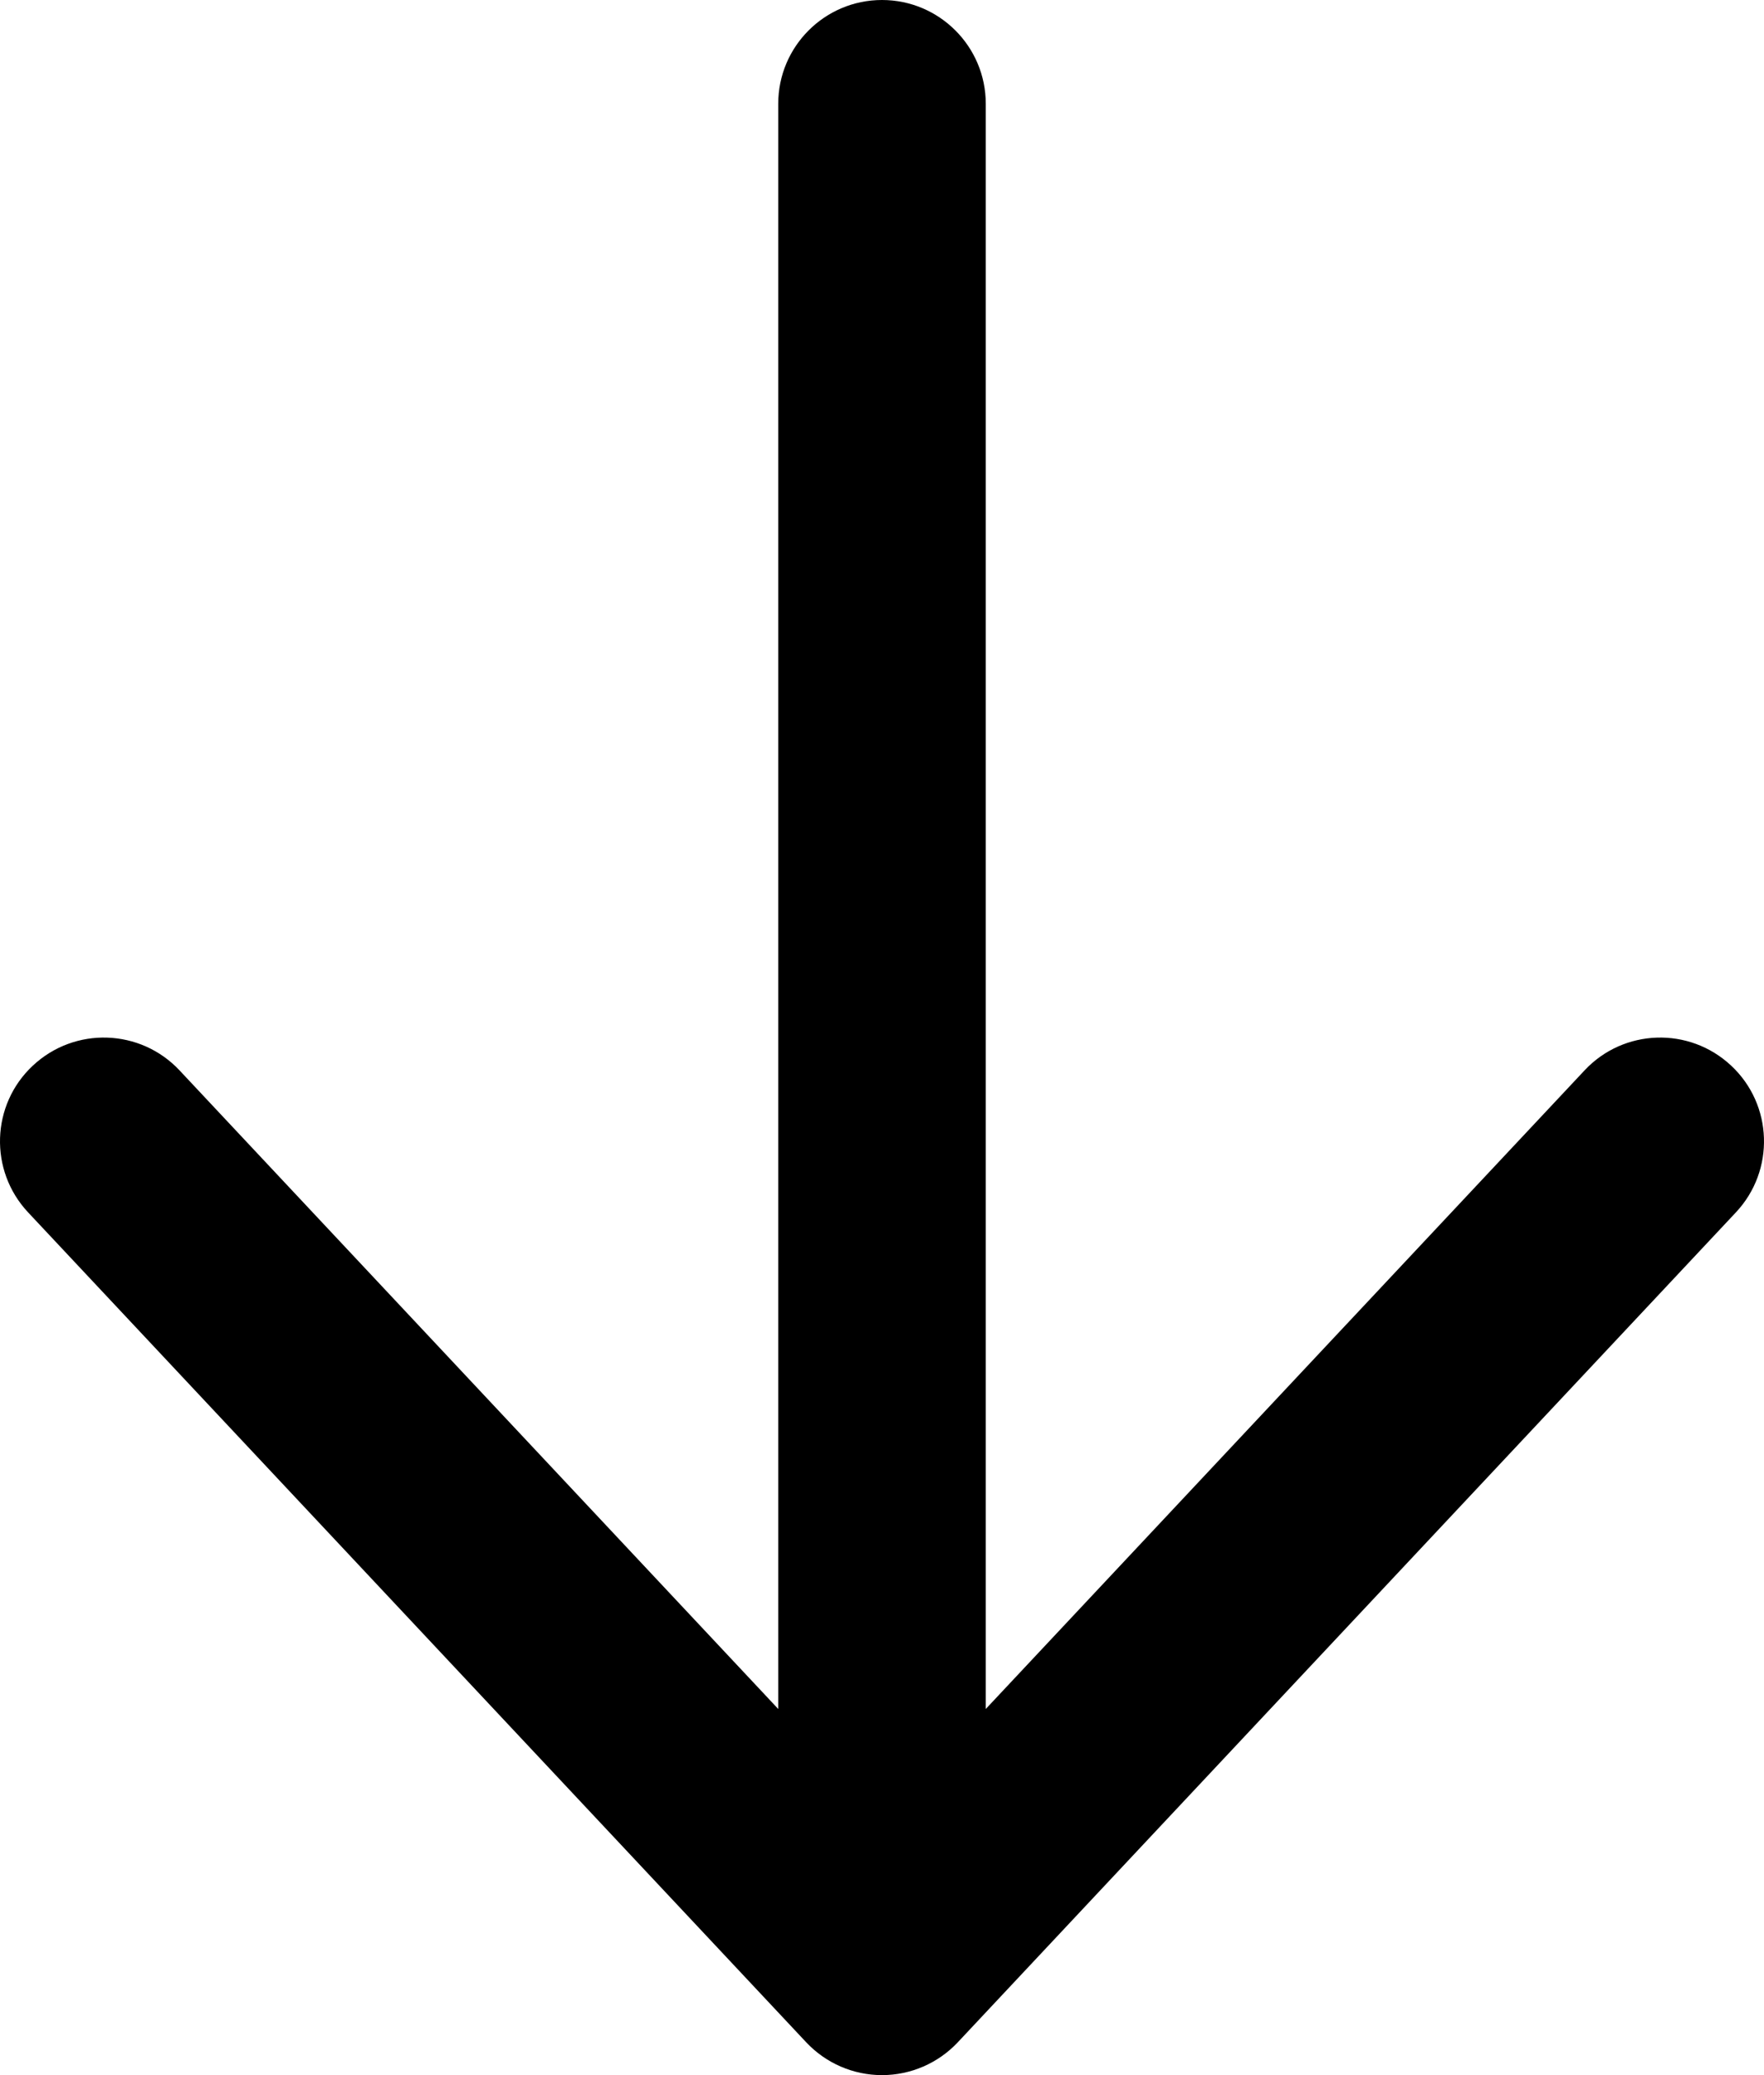 
<svg width="17" height="20" viewBox="0 0 17 20" fill="none" xmlns="http://www.w3.org/2000/svg">
<path fill-rule="evenodd" clip-rule="evenodd" d="M9.5 16.471L15.271 10.316C15.648 9.913 16.281 9.893 16.684 10.271C17.087 10.648 17.107 11.281 16.73 11.684L9.23 19.684C9.04 19.886 8.776 20 8.5 20C8.224 20 7.96 19.886 7.77 19.684L0.27 11.684C-0.107 11.281 -0.087 10.648 0.316 10.271C0.719 9.893 1.352 9.913 1.73 10.316L7.5 16.471L7.5 1C7.5 0.448 7.948 0 8.5 0C9.052 0 9.5 0.448 9.5 1L9.5 16.471Z" fill="black"/>
</svg>

